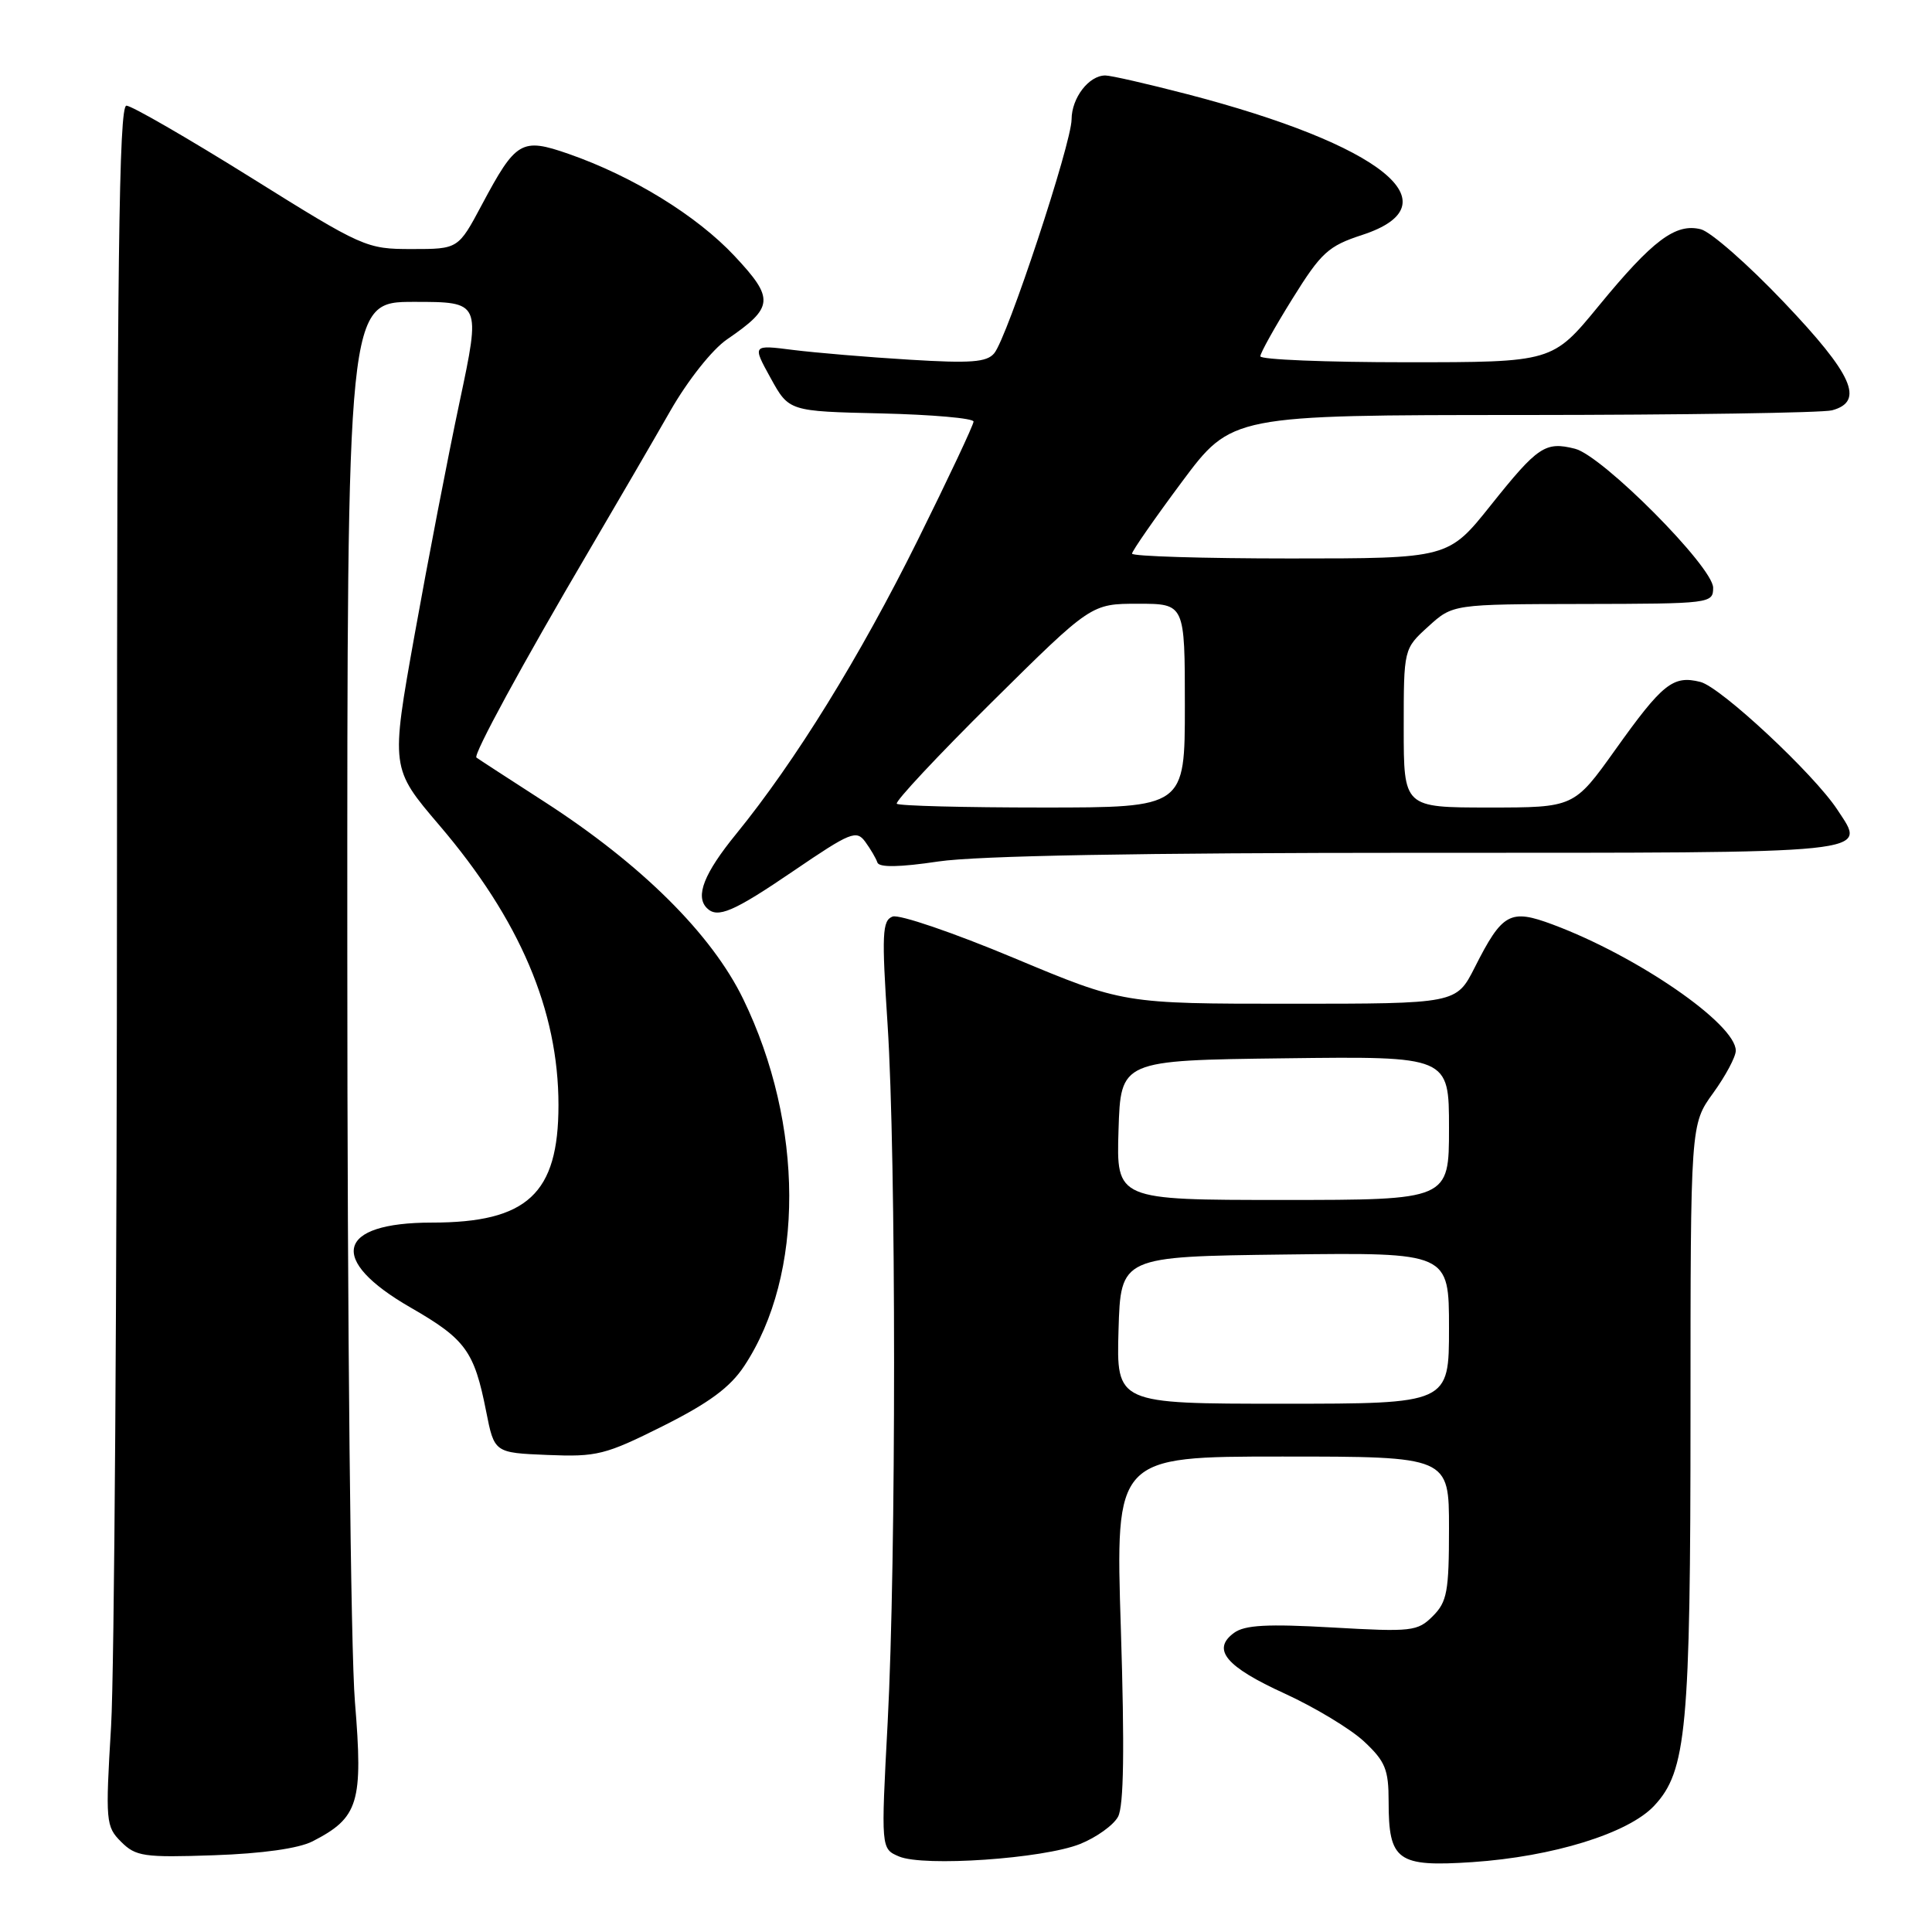 <?xml version="1.0" encoding="UTF-8" standalone="no"?>
<!DOCTYPE svg PUBLIC "-//W3C//DTD SVG 1.1//EN" "http://www.w3.org/Graphics/SVG/1.1/DTD/svg11.dtd" >
<svg xmlns="http://www.w3.org/2000/svg" xmlns:xlink="http://www.w3.org/1999/xlink" version="1.1" viewBox="0 0 256 256">
 <g >
 <path fill="currentColor"
d=" M 143.11 244.34 C 145.28 243.47 147.55 241.84 148.15 240.72 C 148.91 239.29 149.02 231.75 148.52 215.84 C 147.79 193.00 147.79 193.00 169.89 193.00 C 192.00 193.00 192.00 193.00 192.00 202.50 C 192.00 210.88 191.75 212.25 189.86 214.14 C 187.83 216.17 187.08 216.25 176.54 215.65 C 167.93 215.16 164.94 215.32 163.52 216.36 C 160.51 218.56 162.43 220.85 170.24 224.41 C 174.23 226.24 178.96 229.09 180.75 230.76 C 183.56 233.39 184.00 234.46 184.00 238.71 C 184.00 246.57 185.15 247.40 195.10 246.74 C 205.76 246.02 215.76 242.93 219.18 239.28 C 223.48 234.69 224.00 229.11 224.00 187.44 C 224.00 148.98 224.00 148.98 227.00 144.84 C 228.65 142.56 230.00 140.03 230.00 139.22 C 230.00 135.68 216.96 126.69 205.76 122.51 C 200.09 120.39 199.07 120.95 195.41 128.19 C 192.97 133.00 192.97 133.00 170.90 133.00 C 148.84 133.00 148.84 133.00 134.33 126.93 C 126.35 123.59 119.12 121.12 118.27 121.45 C 116.90 121.97 116.82 123.74 117.61 135.77 C 118.75 153.38 118.76 206.59 117.62 228.23 C 116.73 244.97 116.73 244.97 119.12 245.99 C 122.38 247.38 138.23 246.29 143.11 244.34 Z  M 41.41 243.99 C 47.53 240.85 48.13 238.88 47.03 225.50 C 46.47 218.78 46.02 175.35 46.02 126.75 C 46.00 40.00 46.00 40.00 54.86 40.00 C 63.71 40.00 63.71 40.00 60.90 53.25 C 59.35 60.54 56.67 74.44 54.93 84.15 C 51.77 101.80 51.77 101.80 58.23 109.37 C 68.88 121.85 74.00 133.89 74.00 146.43 C 74.00 158.18 69.88 162.00 57.22 162.00 C 44.58 162.00 43.36 166.91 54.43 173.27 C 61.69 177.45 62.84 179.03 64.41 186.98 C 65.50 192.50 65.50 192.50 72.55 192.79 C 79.10 193.06 80.20 192.78 87.84 188.96 C 93.94 185.90 96.74 183.84 98.61 181.01 C 106.62 168.91 106.56 149.02 98.48 132.38 C 94.29 123.76 84.98 114.52 72.11 106.22 C 67.38 103.17 63.33 100.54 63.13 100.38 C 62.67 100.03 69.23 87.96 78.03 73.00 C 81.75 66.67 86.61 58.31 88.84 54.41 C 91.15 50.38 94.37 46.32 96.32 44.98 C 102.54 40.72 102.65 39.60 97.33 33.92 C 92.33 28.58 83.84 23.35 75.34 20.39 C 69.10 18.22 68.37 18.65 63.85 27.13 C 60.72 33.00 60.72 33.00 54.57 33.00 C 48.54 33.00 48.13 32.82 33.21 23.50 C 24.84 18.28 17.43 14.00 16.75 14.00 C 15.76 14.00 15.50 34.92 15.50 114.75 C 15.50 170.16 15.15 221.45 14.72 228.72 C 13.96 241.39 14.02 242.02 16.05 244.05 C 17.99 245.99 19.06 246.15 28.34 245.83 C 34.75 245.61 39.57 244.93 41.41 243.99 Z  M 105.15 115.40 C 112.71 110.25 113.48 109.94 114.65 111.54 C 115.35 112.50 116.08 113.74 116.26 114.29 C 116.49 114.96 119.19 114.92 124.34 114.15 C 129.47 113.39 150.99 113.00 188.07 113.00 C 249.37 113.00 247.33 113.21 243.46 107.29 C 240.35 102.55 228.01 91.04 225.31 90.36 C 221.69 89.45 220.30 90.56 214.04 99.34 C 208.57 107.00 208.57 107.00 197.29 107.00 C 186.00 107.00 186.00 107.00 186.00 96.49 C 186.00 85.97 186.00 85.97 189.25 83.02 C 192.50 80.06 192.50 80.06 209.75 80.03 C 226.65 80.00 227.00 79.96 227.00 77.88 C 227.00 75.13 212.33 60.37 208.69 59.46 C 204.76 58.47 203.77 59.14 197.55 66.93 C 191.91 74.00 191.91 74.00 170.96 74.00 C 159.43 74.00 150.00 73.71 150.00 73.36 C 150.00 73.02 152.97 68.74 156.60 63.86 C 163.20 55.00 163.20 55.00 201.85 54.99 C 223.11 54.98 241.51 54.70 242.75 54.37 C 247.10 53.20 245.51 49.64 236.37 40.04 C 231.63 35.05 226.68 30.71 225.37 30.38 C 222.03 29.54 219.00 31.81 211.84 40.53 C 205.71 48.00 205.71 48.00 186.36 48.00 C 175.71 48.00 167.00 47.65 167.00 47.21 C 167.00 46.78 168.91 43.35 171.25 39.59 C 175.07 33.45 176.00 32.60 180.50 31.13 C 192.94 27.07 183.11 19.18 157.24 12.46 C 152.04 11.11 147.19 10.00 146.46 10.00 C 144.28 10.00 142.00 12.97 141.99 15.82 C 141.97 19.02 133.48 44.72 131.74 46.81 C 130.76 48.00 128.63 48.16 120.51 47.66 C 115.01 47.33 108.06 46.74 105.09 46.37 C 99.68 45.68 99.68 45.68 102.11 50.09 C 104.54 54.50 104.54 54.50 116.77 54.78 C 123.50 54.94 129.00 55.42 129.00 55.86 C 129.00 56.30 125.67 63.37 121.60 71.58 C 113.93 87.04 105.39 100.87 97.55 110.50 C 93.29 115.72 92.09 118.76 93.67 120.33 C 95.07 121.73 97.18 120.83 105.15 115.40 Z  M 148.21 176.25 C 148.50 166.50 148.50 166.50 170.25 166.23 C 192.00 165.96 192.00 165.96 192.00 175.98 C 192.00 186.00 192.00 186.00 169.96 186.00 C 147.93 186.00 147.93 186.00 148.21 176.25 Z  M 148.21 149.75 C 148.50 140.50 148.50 140.50 170.25 140.23 C 192.00 139.96 192.00 139.96 192.00 149.48 C 192.00 159.00 192.00 159.00 169.96 159.00 C 147.92 159.00 147.92 159.00 148.21 149.75 Z  M 118.83 106.50 C 118.56 106.23 124.24 100.15 131.46 93.00 C 144.59 80.00 144.59 80.00 150.80 80.00 C 157.00 80.00 157.00 80.00 157.00 93.50 C 157.00 107.00 157.00 107.00 138.17 107.00 C 127.81 107.00 119.11 106.78 118.83 106.50 Z "/>
</g>
</svg>